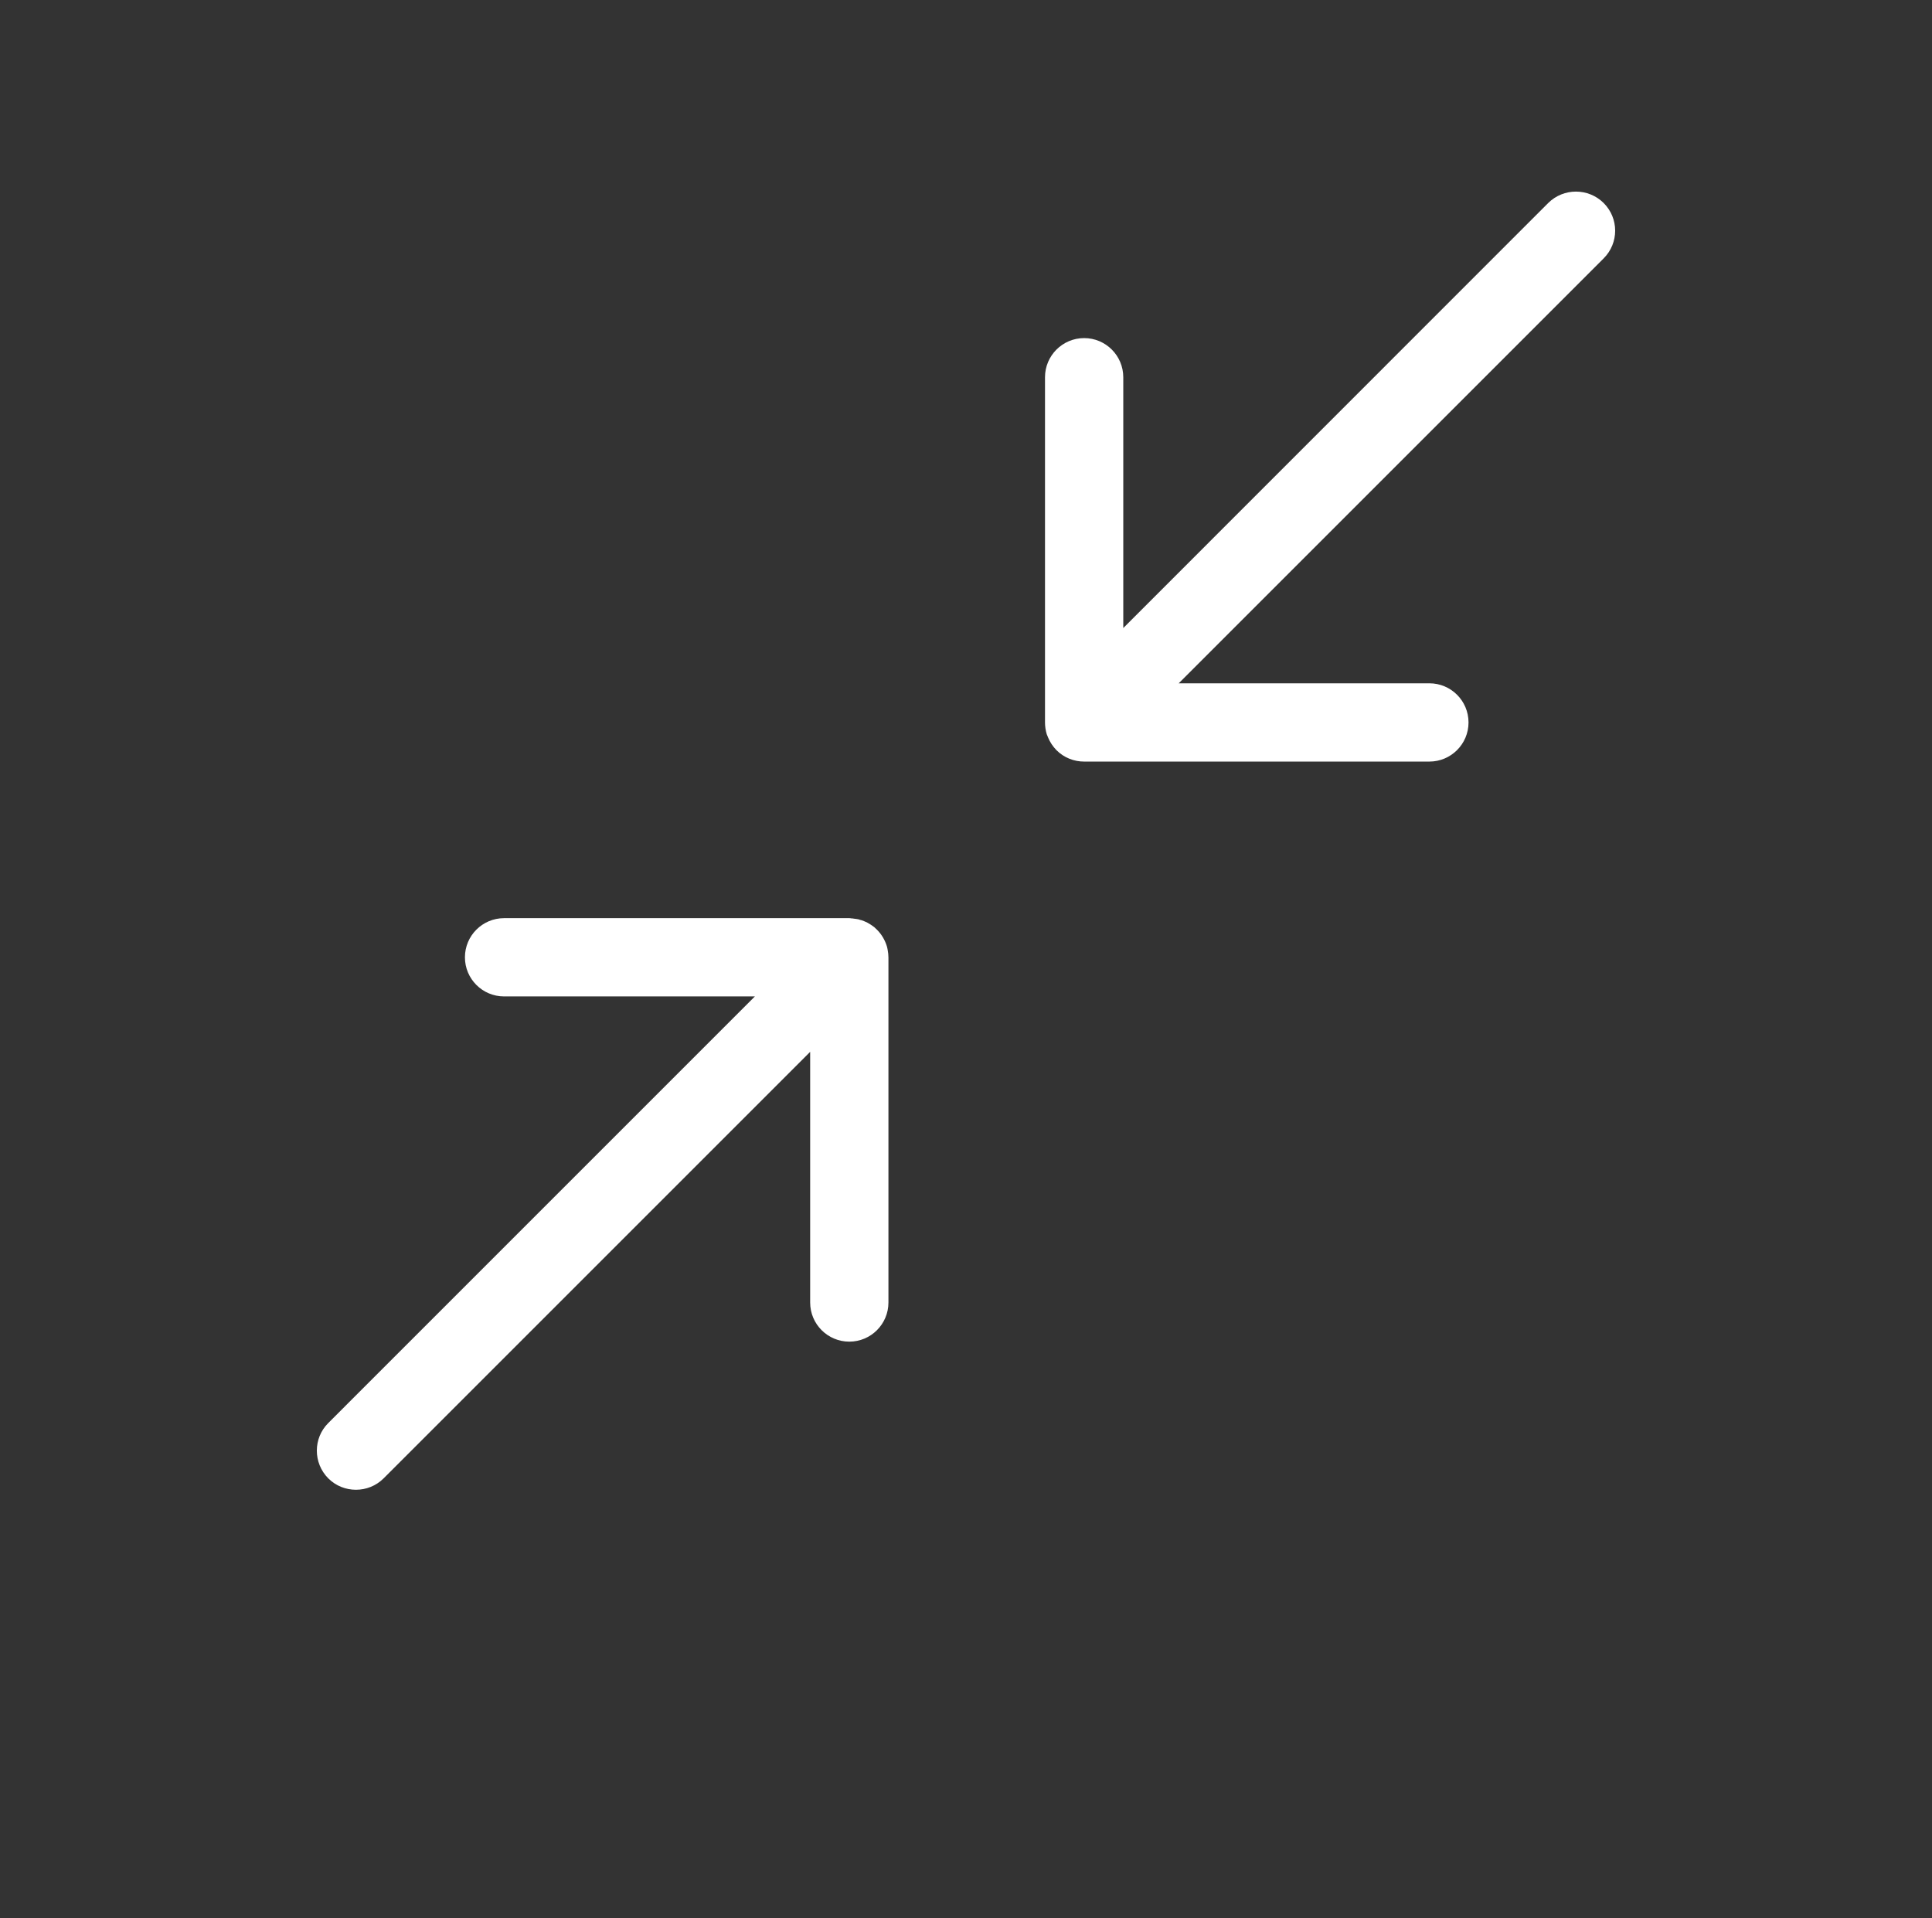 <?xml version="1.0" encoding="utf-8"?>
<!-- Generator: Adobe Illustrator 16.0.0, SVG Export Plug-In . SVG Version: 6.00 Build 0)  -->
<!DOCTYPE svg PUBLIC "-//W3C//DTD SVG 1.1//EN" "http://www.w3.org/Graphics/SVG/1.1/DTD/svg11.dtd">
<svg version="1.1" id="Calque_1" xmlns="http://www.w3.org/2000/svg" xmlns:xlink="http://www.w3.org/1999/xlink" x="0px" y="0px"
	 width="595.281px" height="591px" viewBox="0 0 595.281 591" enable-background="new 0 0 595.281 591" xml:space="preserve">
<rect x="0" y="0" width="595.281" height="591" fill="#333333" stroke="none"/>
<g>
	<path fill="#FFFFFF" d="M494.108,79.623L363.182,210.547h77.233c6.657,0,12.061,5.397,12.061,12.059
		c0,6.66-5.402,12.059-12.061,12.059h-106.37c-3.089,0-6.175-1.156-8.539-3.52c-1.113-1.156-1.98-2.464-2.559-3.86
		c-0.145-0.336-0.289-0.676-0.434-1.063c-0.341-1.155-0.531-2.409-0.531-3.616V116.241c0-6.664,5.41-12.063,12.063-12.063
		c6.653,0,12.055,5.402,12.055,12.063v77.278L477.03,62.55c4.73-4.684,12.356-4.684,17.079,0
		C498.84,67.272,498.84,74.893,494.108,79.623z"/>
</g>
<g>
	<path fill="#FFFFFF" d="M273.742,295.021v106.32c0,6.66-5.404,12.06-12.06,12.06c-6.658,0-12.058-5.402-12.058-12.06v-77.235
		L118.21,455.517c-2.364,2.363-5.447,3.521-8.537,3.521c-3.09,0-6.179-1.156-8.538-3.521c-4.683-4.729-4.683-12.352,0-17.026
		l131.458-131.463h-77.281c-6.658,0-12.059-5.403-12.059-12.053c0-6.66,5.404-12.061,12.059-12.061h106.371
		c0.289,0,0.529,0.047,0.818,0.098c0.191-0.047,0.387,0,0.533,0.047c0.436,0.051,0.916,0.098,1.351,0.191
		c0.098,0,0.143,0.051,0.24,0.051c0.098,0.047,0.146,0.047,0.244,0.098c0.48,0.098,0.917,0.238,1.352,0.434
		c0.387,0.148,0.725,0.34,1.063,0.48c0.724,0.39,1.444,0.871,2.071,1.353c0.289,0.293,0.578,0.532,0.871,0.821
		c1.449,1.445,2.463,3.229,3.041,5.117c0.098,0.387,0.189,0.723,0.244,1.11C273.649,293.474,273.742,294.247,273.742,295.021z"/>
</g>
</svg>
